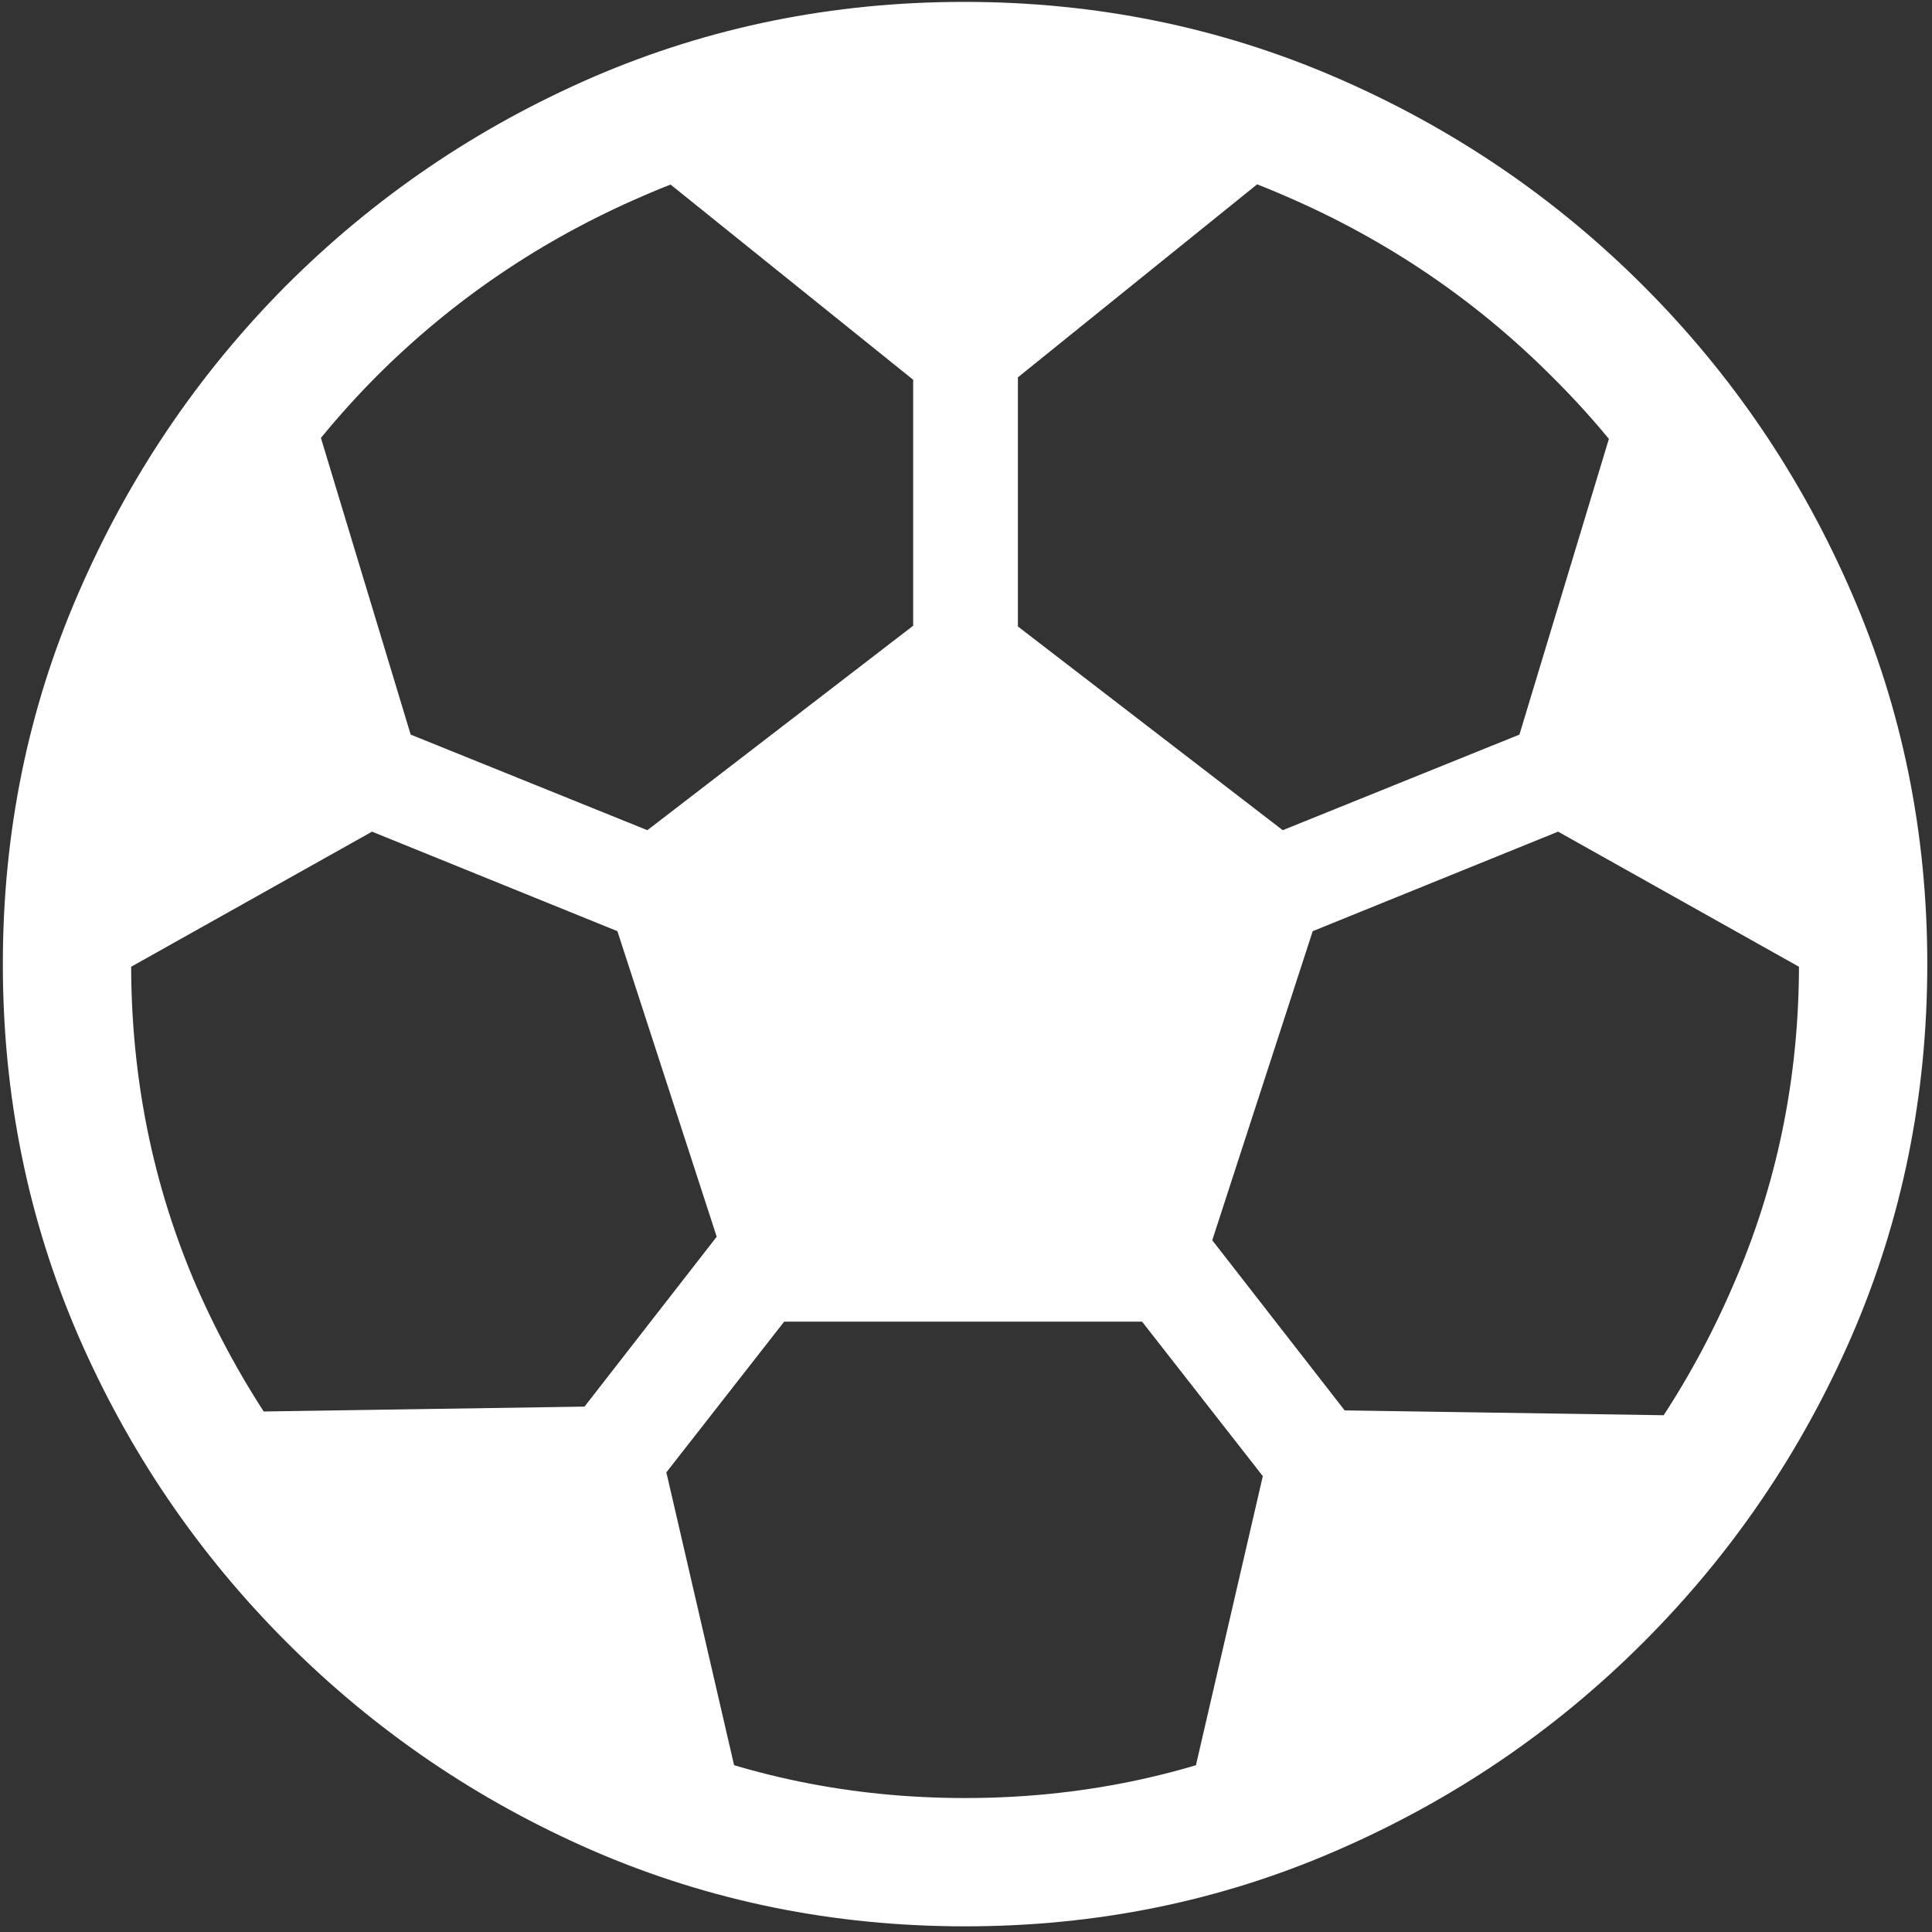 <svg width="128" height="128" viewBox="0 0 128 128" fill="none" xmlns="http://www.w3.org/2000/svg">
<rect x="0" y="0" width="128" height="128" fill="#333333" stroke="none"/>
<path d="M63.938 38.812L39.562 57.562L49.312 87.562H78.562L88.312 57.562L63.938 38.812ZM85.875 10.125L63.875 2.938L41.812 10.125L63.875 27.875L85.875 10.125ZM60.5 5.062V46.438H67.438V5.062H60.5ZM107.562 25.875L99.375 52.938L124 66.75L119.5 40.812L107.562 25.875ZM121.812 47.562L119.188 41.188L80.812 56.688L83.438 63.125L121.812 47.562ZM78.312 120.938L99.188 111.875L113.438 93.812L84.688 93.375L78.312 120.938ZM101.438 109.312L76 76.625L70.438 80.875L95.938 113.5L101.438 109.312ZM49.5 120.688L43.125 93.125L14.375 93.562L28.625 111.625L49.5 120.688ZM26.375 109.062L31.875 113.25L57.375 80.625L51.812 76.375L26.375 109.062ZM20.312 25.875L8.375 40.812L3.875 66.75L28.5 52.938L20.312 25.875ZM6.062 47.562L44.438 63.125L47.062 56.688L8.688 41.188L6.062 47.562ZM63.938 127.625C72.646 127.625 80.833 125.958 88.5 122.625C96.208 119.292 103 114.688 108.875 108.812C114.75 102.938 119.354 96.167 122.688 88.5C126.021 80.792 127.688 72.583 127.688 63.875C127.688 55.167 126.021 46.979 122.688 39.312C119.354 31.604 114.75 24.812 108.875 18.938C103 13.062 96.208 8.458 88.5 5.125C80.792 1.792 72.583 0.125 63.875 0.125C55.167 0.125 46.958 1.792 39.25 5.125C31.583 8.458 24.812 13.062 18.938 18.938C13.104 24.812 8.521 31.604 5.188 39.312C1.854 46.979 0.188 55.167 0.188 63.875C0.188 72.583 1.854 80.792 5.188 88.5C8.521 96.167 13.125 102.938 19 108.812C24.875 114.688 31.646 119.292 39.312 122.625C47.021 125.958 55.229 127.625 63.938 127.625ZM63.938 119.125C56.396 119.125 49.292 117.667 42.625 114.75C35.958 111.875 30.083 107.896 25 102.812C19.917 97.729 15.917 91.854 13 85.188C10.125 78.521 8.688 71.417 8.688 63.875C8.688 56.333 10.125 49.229 13 42.562C15.917 35.896 19.896 30.021 24.938 24.938C30.021 19.854 35.896 15.875 42.562 13C49.229 10.083 56.333 8.625 63.875 8.625C71.417 8.625 78.521 10.083 85.188 13C91.854 15.875 97.729 19.854 102.812 24.938C107.938 30.021 111.938 35.896 114.812 42.562C117.729 49.229 119.188 56.333 119.188 63.875C119.188 71.417 117.729 78.521 114.812 85.188C111.938 91.854 107.958 97.729 102.875 102.812C97.792 107.896 91.917 111.875 85.25 114.75C78.583 117.667 71.479 119.125 63.938 119.125Z" fill="white"/>
</svg>
